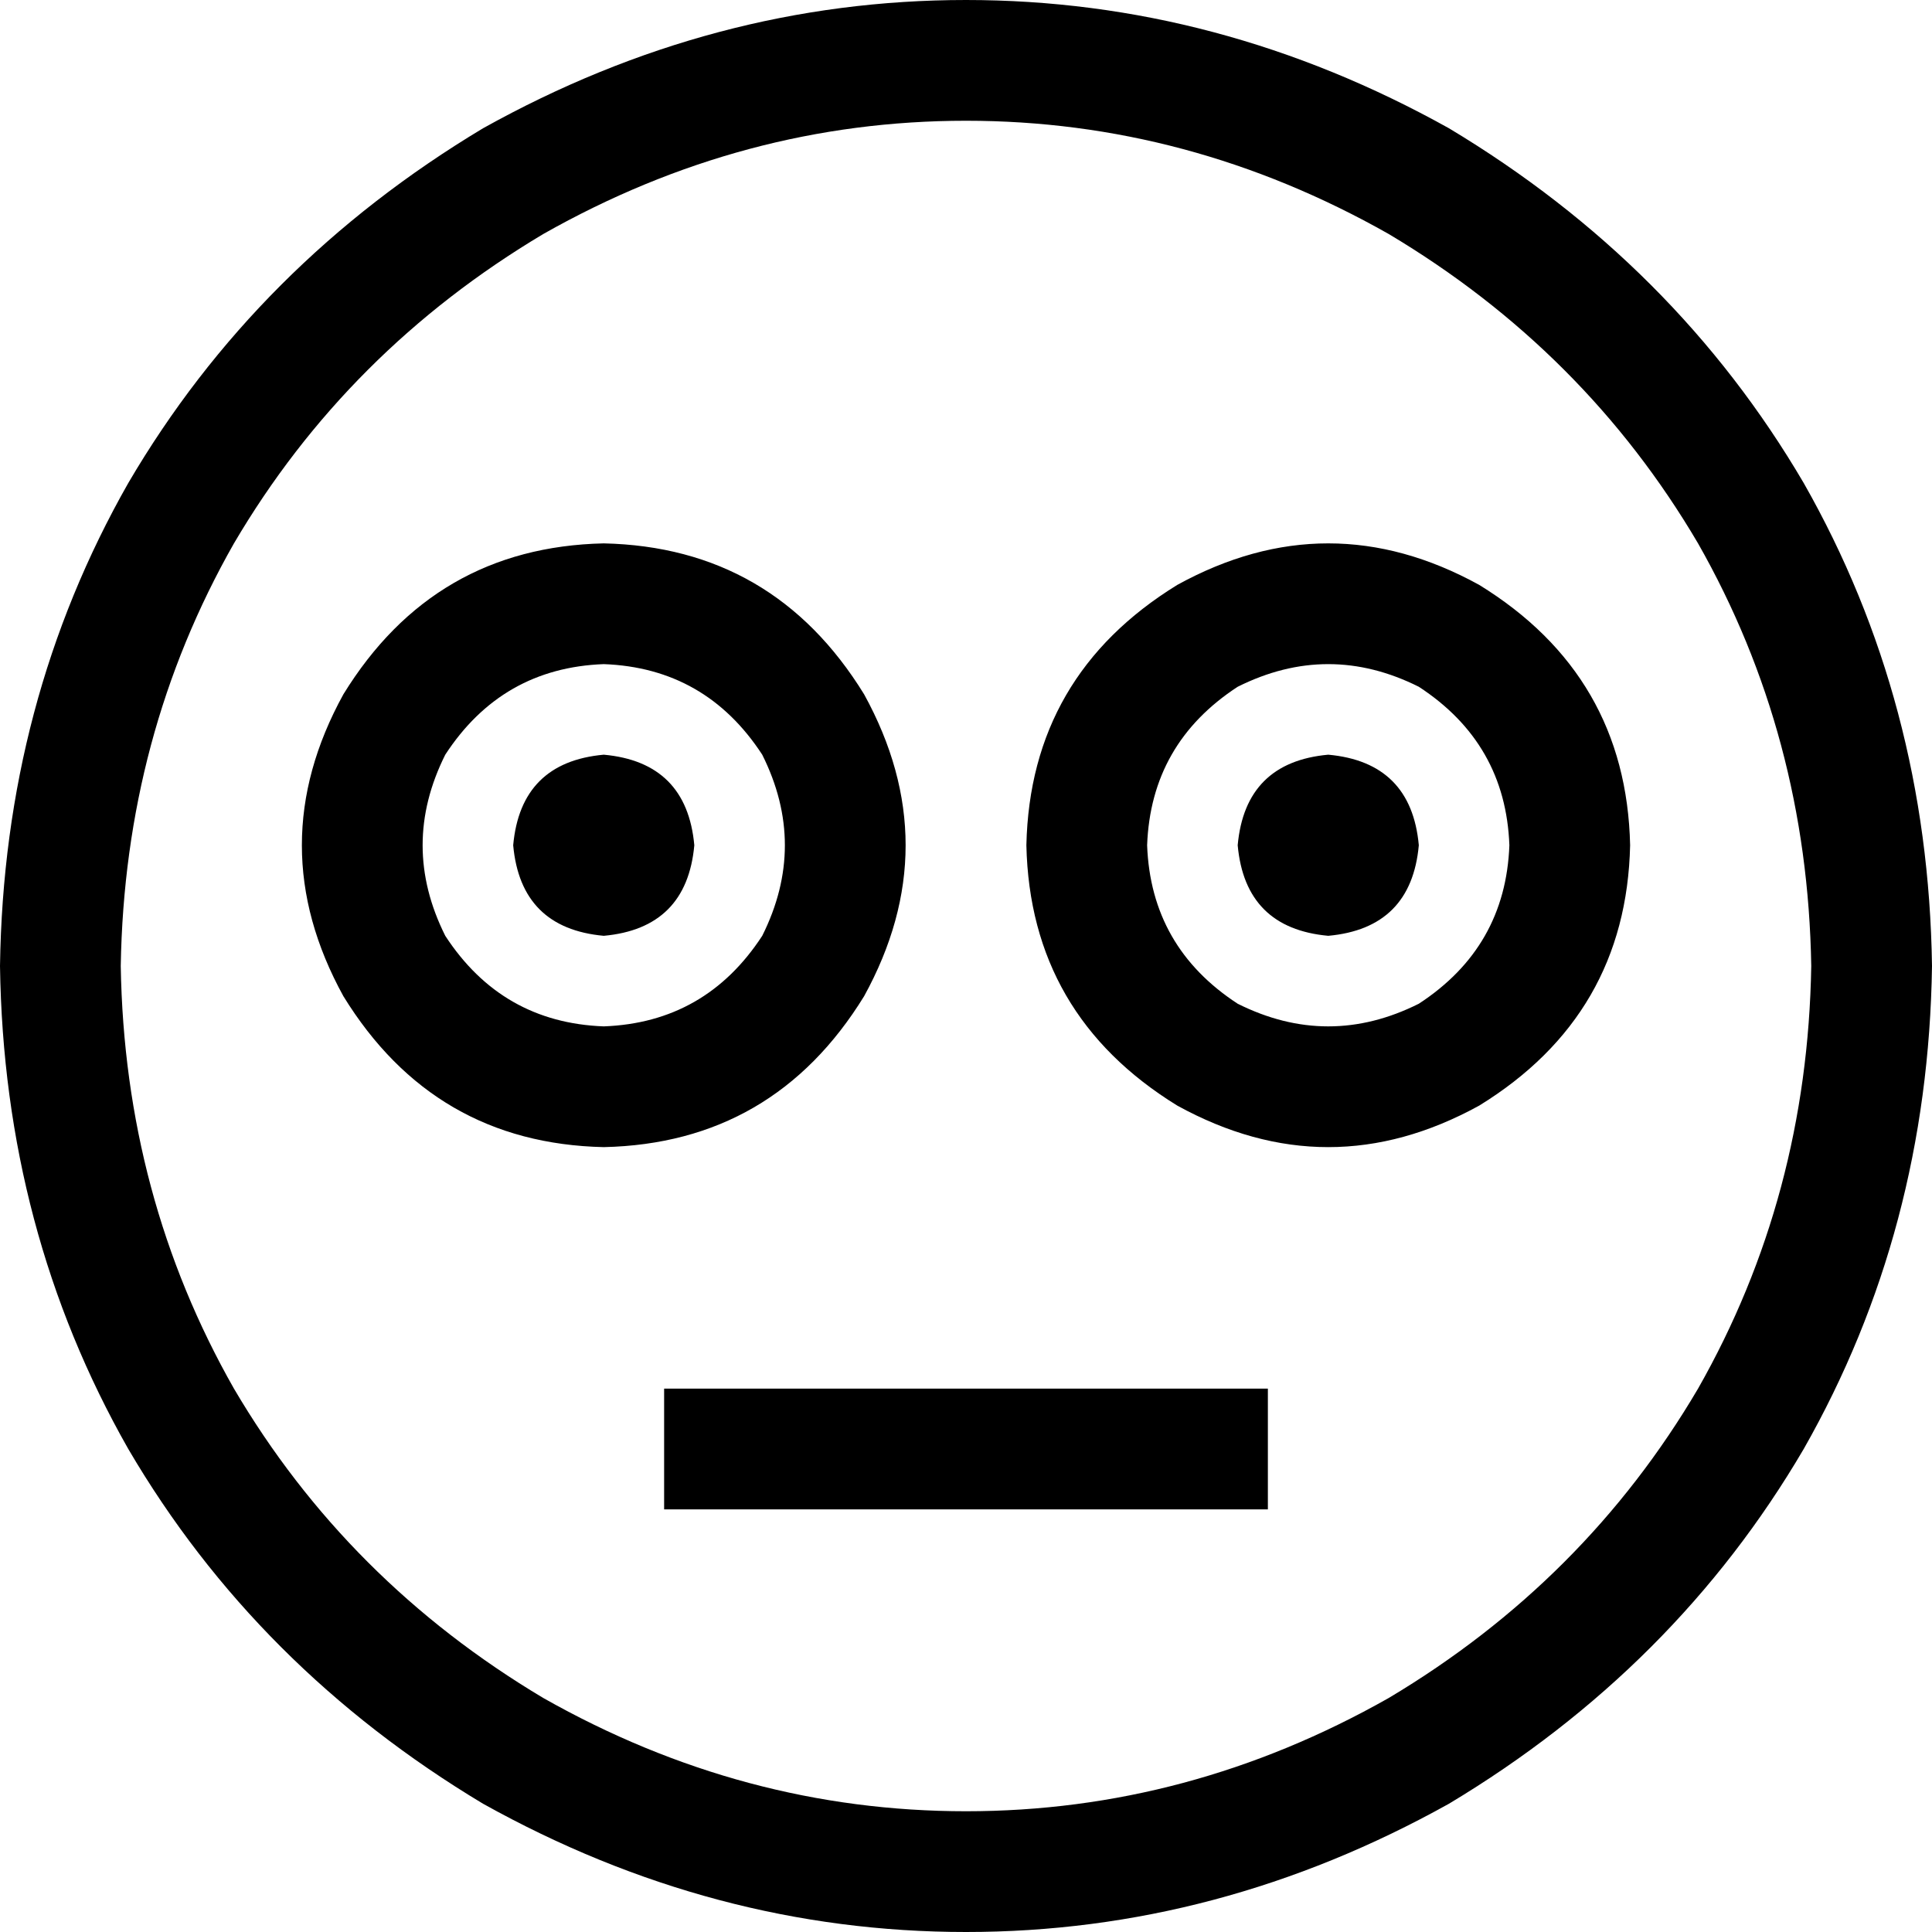 <svg xmlns="http://www.w3.org/2000/svg" viewBox="0 0 512 512">
    <path d="M 480 256 Q 479 195 450 144 L 450 144 Q 420 93 368 62 Q 315 32 256 32 Q 197 32 144 62 Q 92 93 62 144 Q 33 195 32 256 Q 33 317 62 368 Q 92 419 144 450 Q 197 480 256 480 Q 315 480 368 450 Q 420 419 450 368 Q 479 317 480 256 L 480 256 Z M 0 256 Q 1 186 34 128 L 34 128 Q 68 70 128 34 Q 189 0 256 0 Q 323 0 384 34 Q 444 70 478 128 Q 511 186 512 256 Q 511 326 478 384 Q 444 442 384 478 Q 323 512 256 512 Q 189 512 128 478 Q 68 442 34 384 Q 1 326 0 256 L 0 256 Z M 160 200 Q 182 202 184 224 Q 182 246 160 248 Q 138 246 136 224 Q 138 202 160 200 L 160 200 Z M 328 224 Q 330 202 352 200 Q 374 202 376 224 Q 374 246 352 248 Q 330 246 328 224 L 328 224 Z M 192 368 L 320 368 L 336 368 L 336 400 L 320 400 L 192 400 L 176 400 L 176 368 L 192 368 L 192 368 Z M 160 272 Q 187 271 202 248 Q 214 224 202 200 Q 187 177 160 176 Q 133 177 118 200 Q 106 224 118 248 Q 133 271 160 272 L 160 272 Z M 160 144 Q 205 145 229 184 Q 251 224 229 264 Q 205 303 160 304 Q 115 303 91 264 Q 69 224 91 184 Q 115 145 160 144 L 160 144 Z M 400 224 Q 399 197 376 182 Q 352 170 328 182 Q 305 197 304 224 Q 305 251 328 266 Q 352 278 376 266 Q 399 251 400 224 L 400 224 Z M 272 224 Q 273 179 312 155 Q 352 133 392 155 Q 431 179 432 224 Q 431 269 392 293 Q 352 315 312 293 Q 273 269 272 224 L 272 224 Z"/>
</svg>
